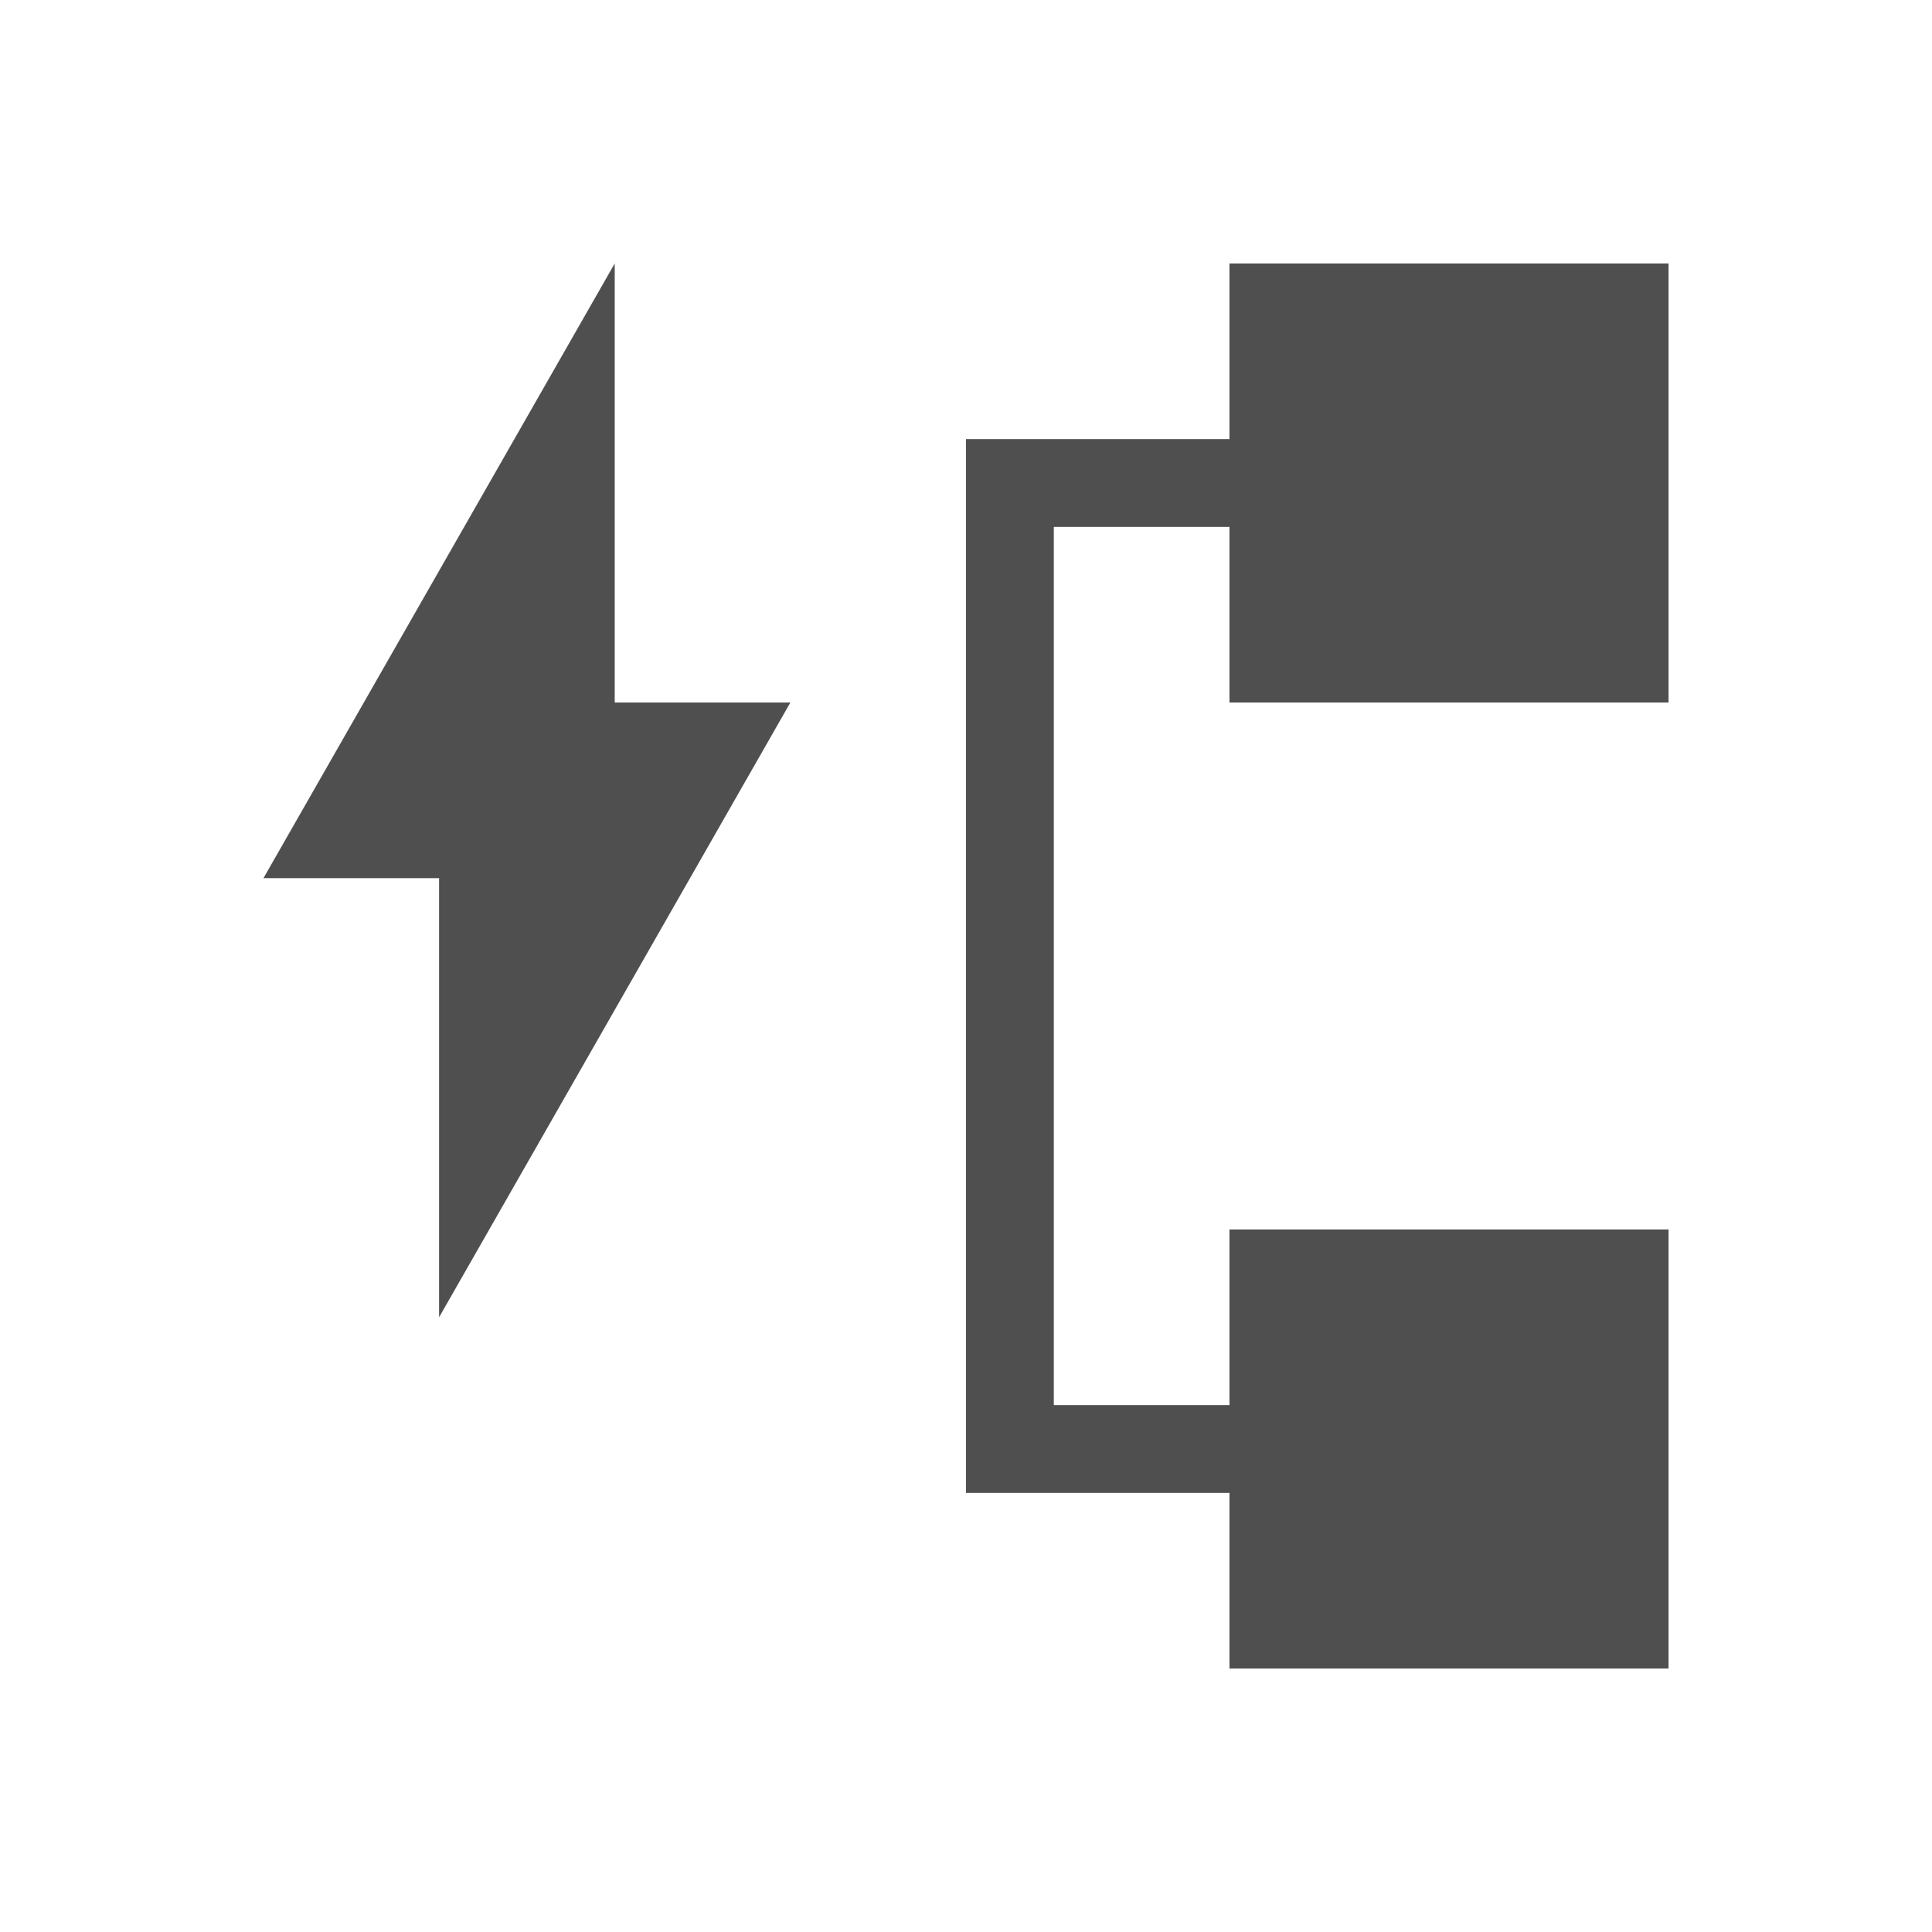 <svg xmlns="http://www.w3.org/2000/svg" viewBox="0 0 22 22">
    <path d="m7 3-4 7h2v5l4-7H7V3zm7 0v2h-3v12h3v2h5v-5h-5v2h-2V6h2v2h5V3h-5z" style="fill:currentColor;fill-opacity:1;stroke:none;color:#050505;opacity:.7"/>
</svg>
